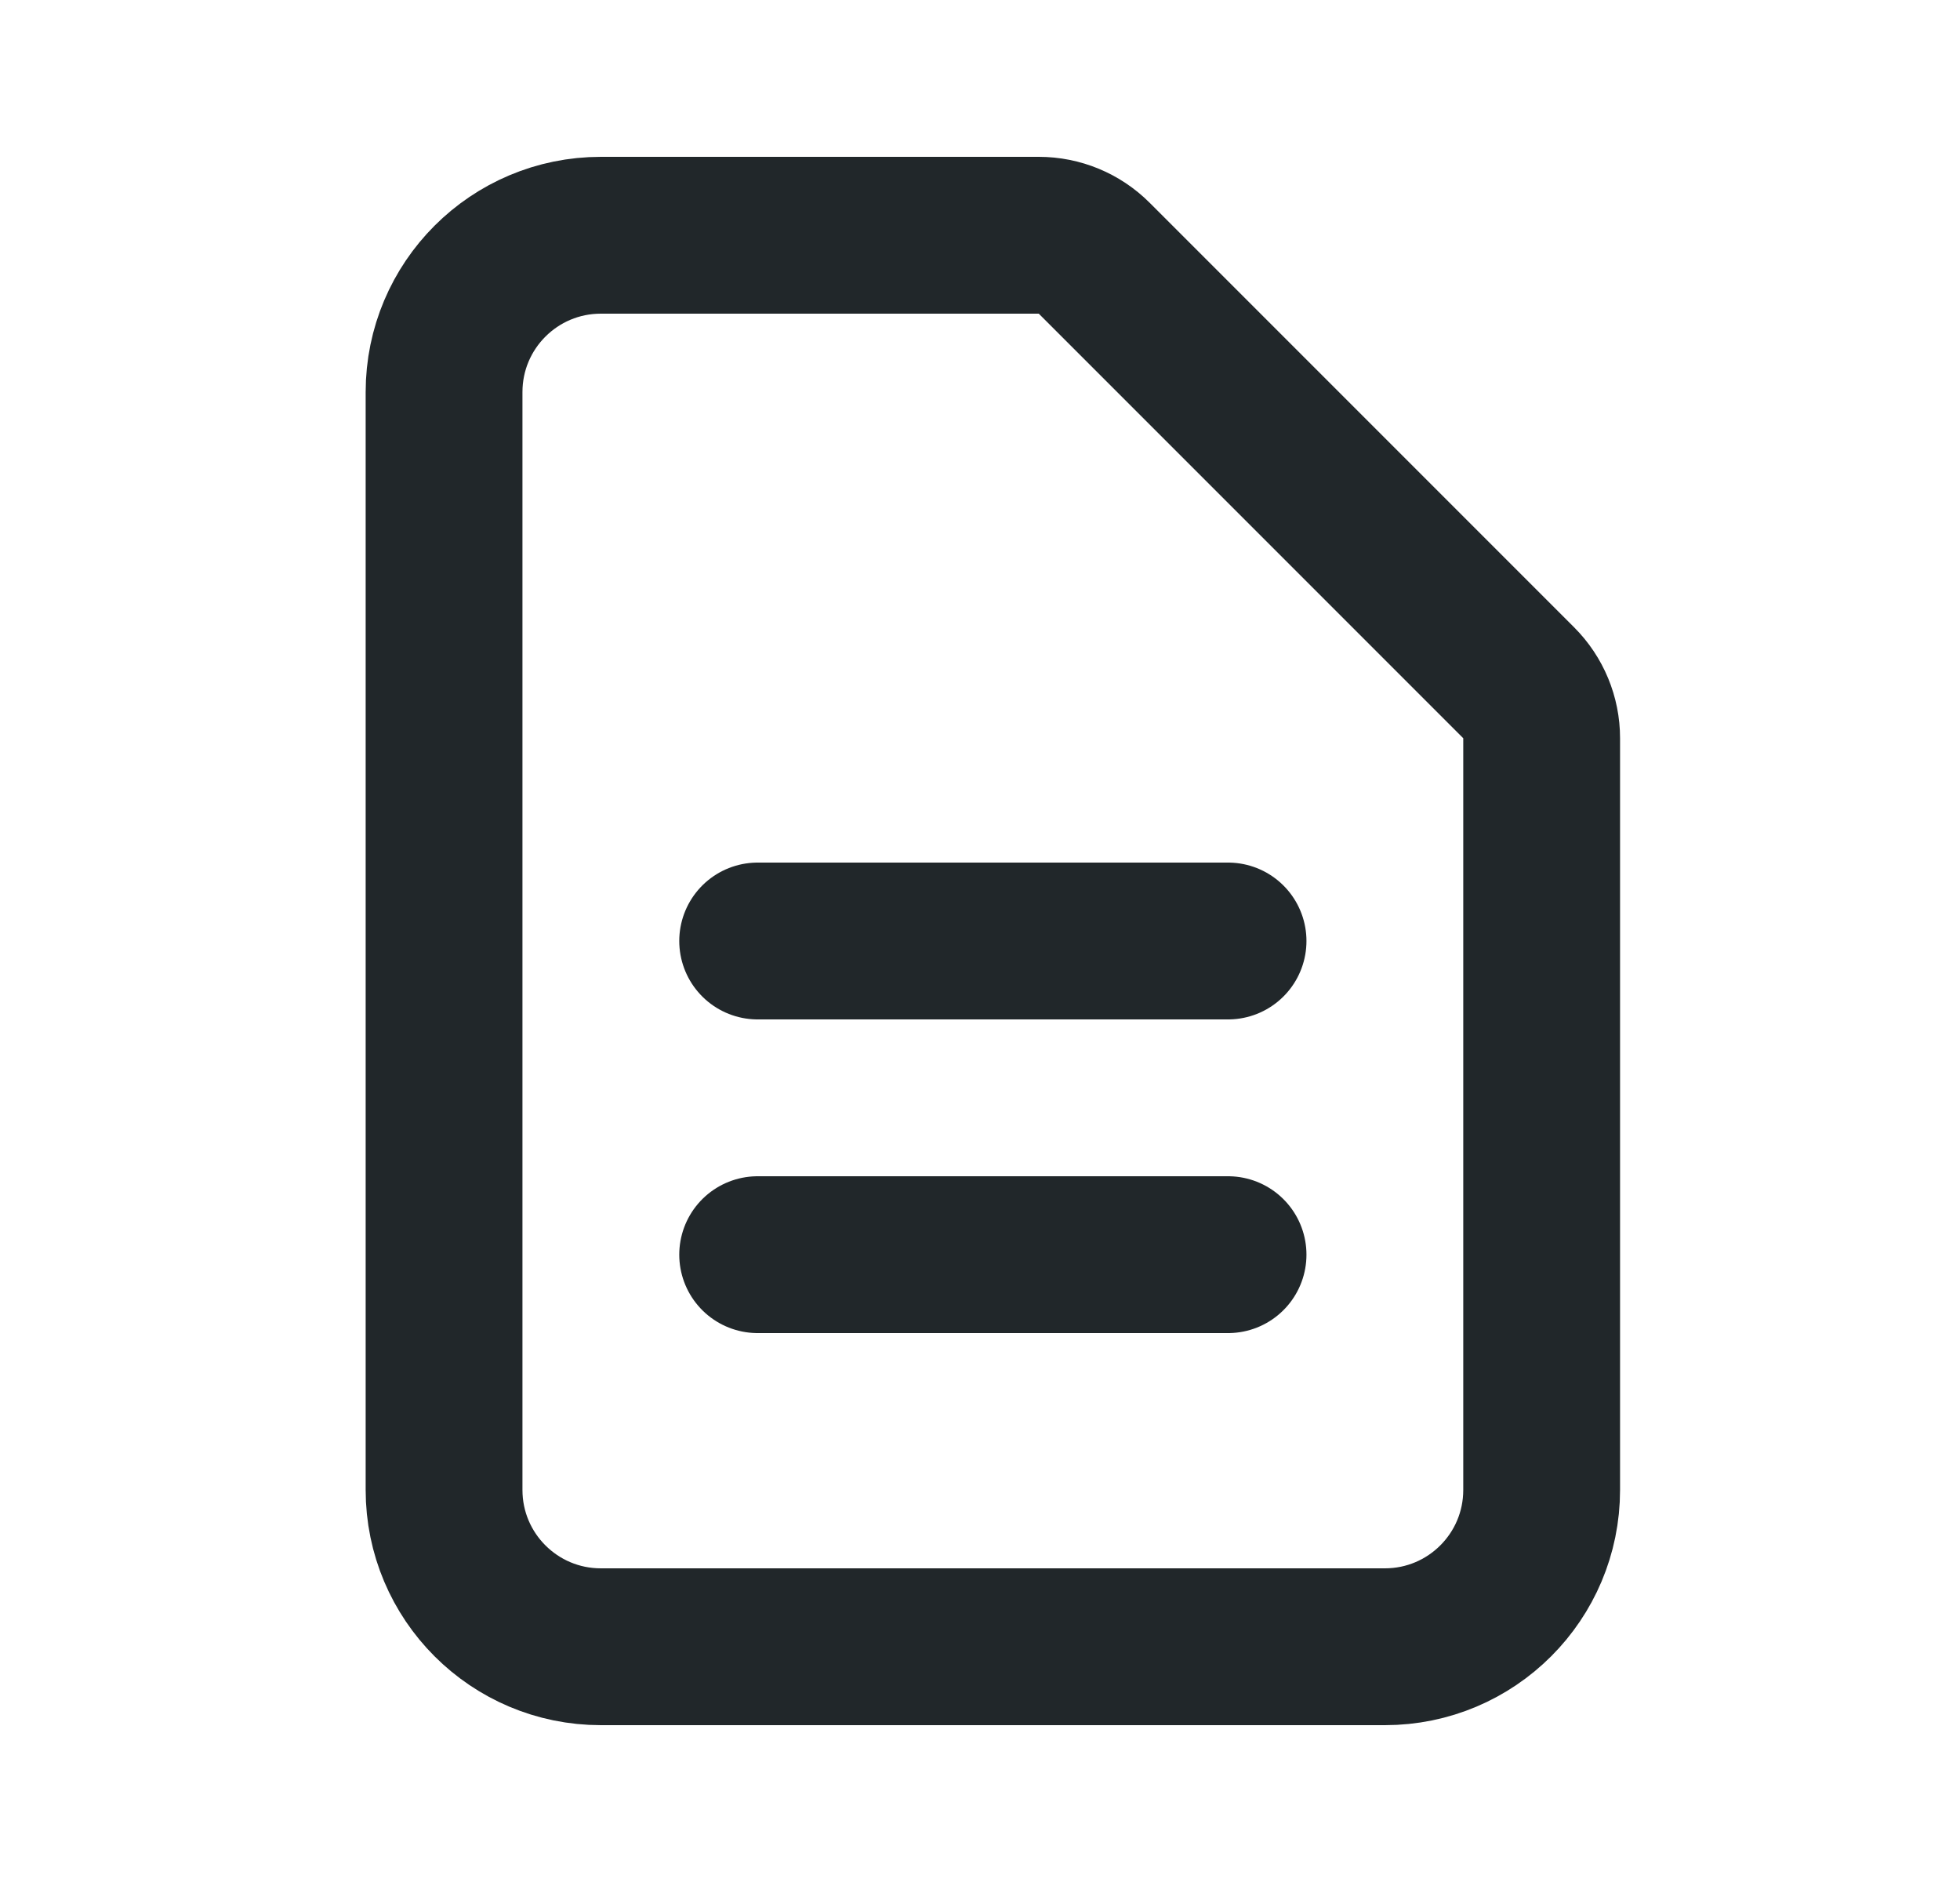 <svg width="25" height="24" viewBox="0 0 25 24" fill="none" xmlns="http://www.w3.org/2000/svg">
<path d="M9.664 12H15.664M9.664 16H15.664M17.664 21H7.664C6.559 21 5.664 20.105 5.664 19V5C5.664 3.895 6.559 3 7.664 3H13.25C13.515 3 13.769 3.105 13.957 3.293L19.371 8.707C19.559 8.895 19.664 9.149 19.664 9.414V19C19.664 20.105 18.769 21 17.664 21Z" stroke="#21272A" stroke-width="2" stroke-linecap="round" stroke-linejoin="round"/>
</svg>
